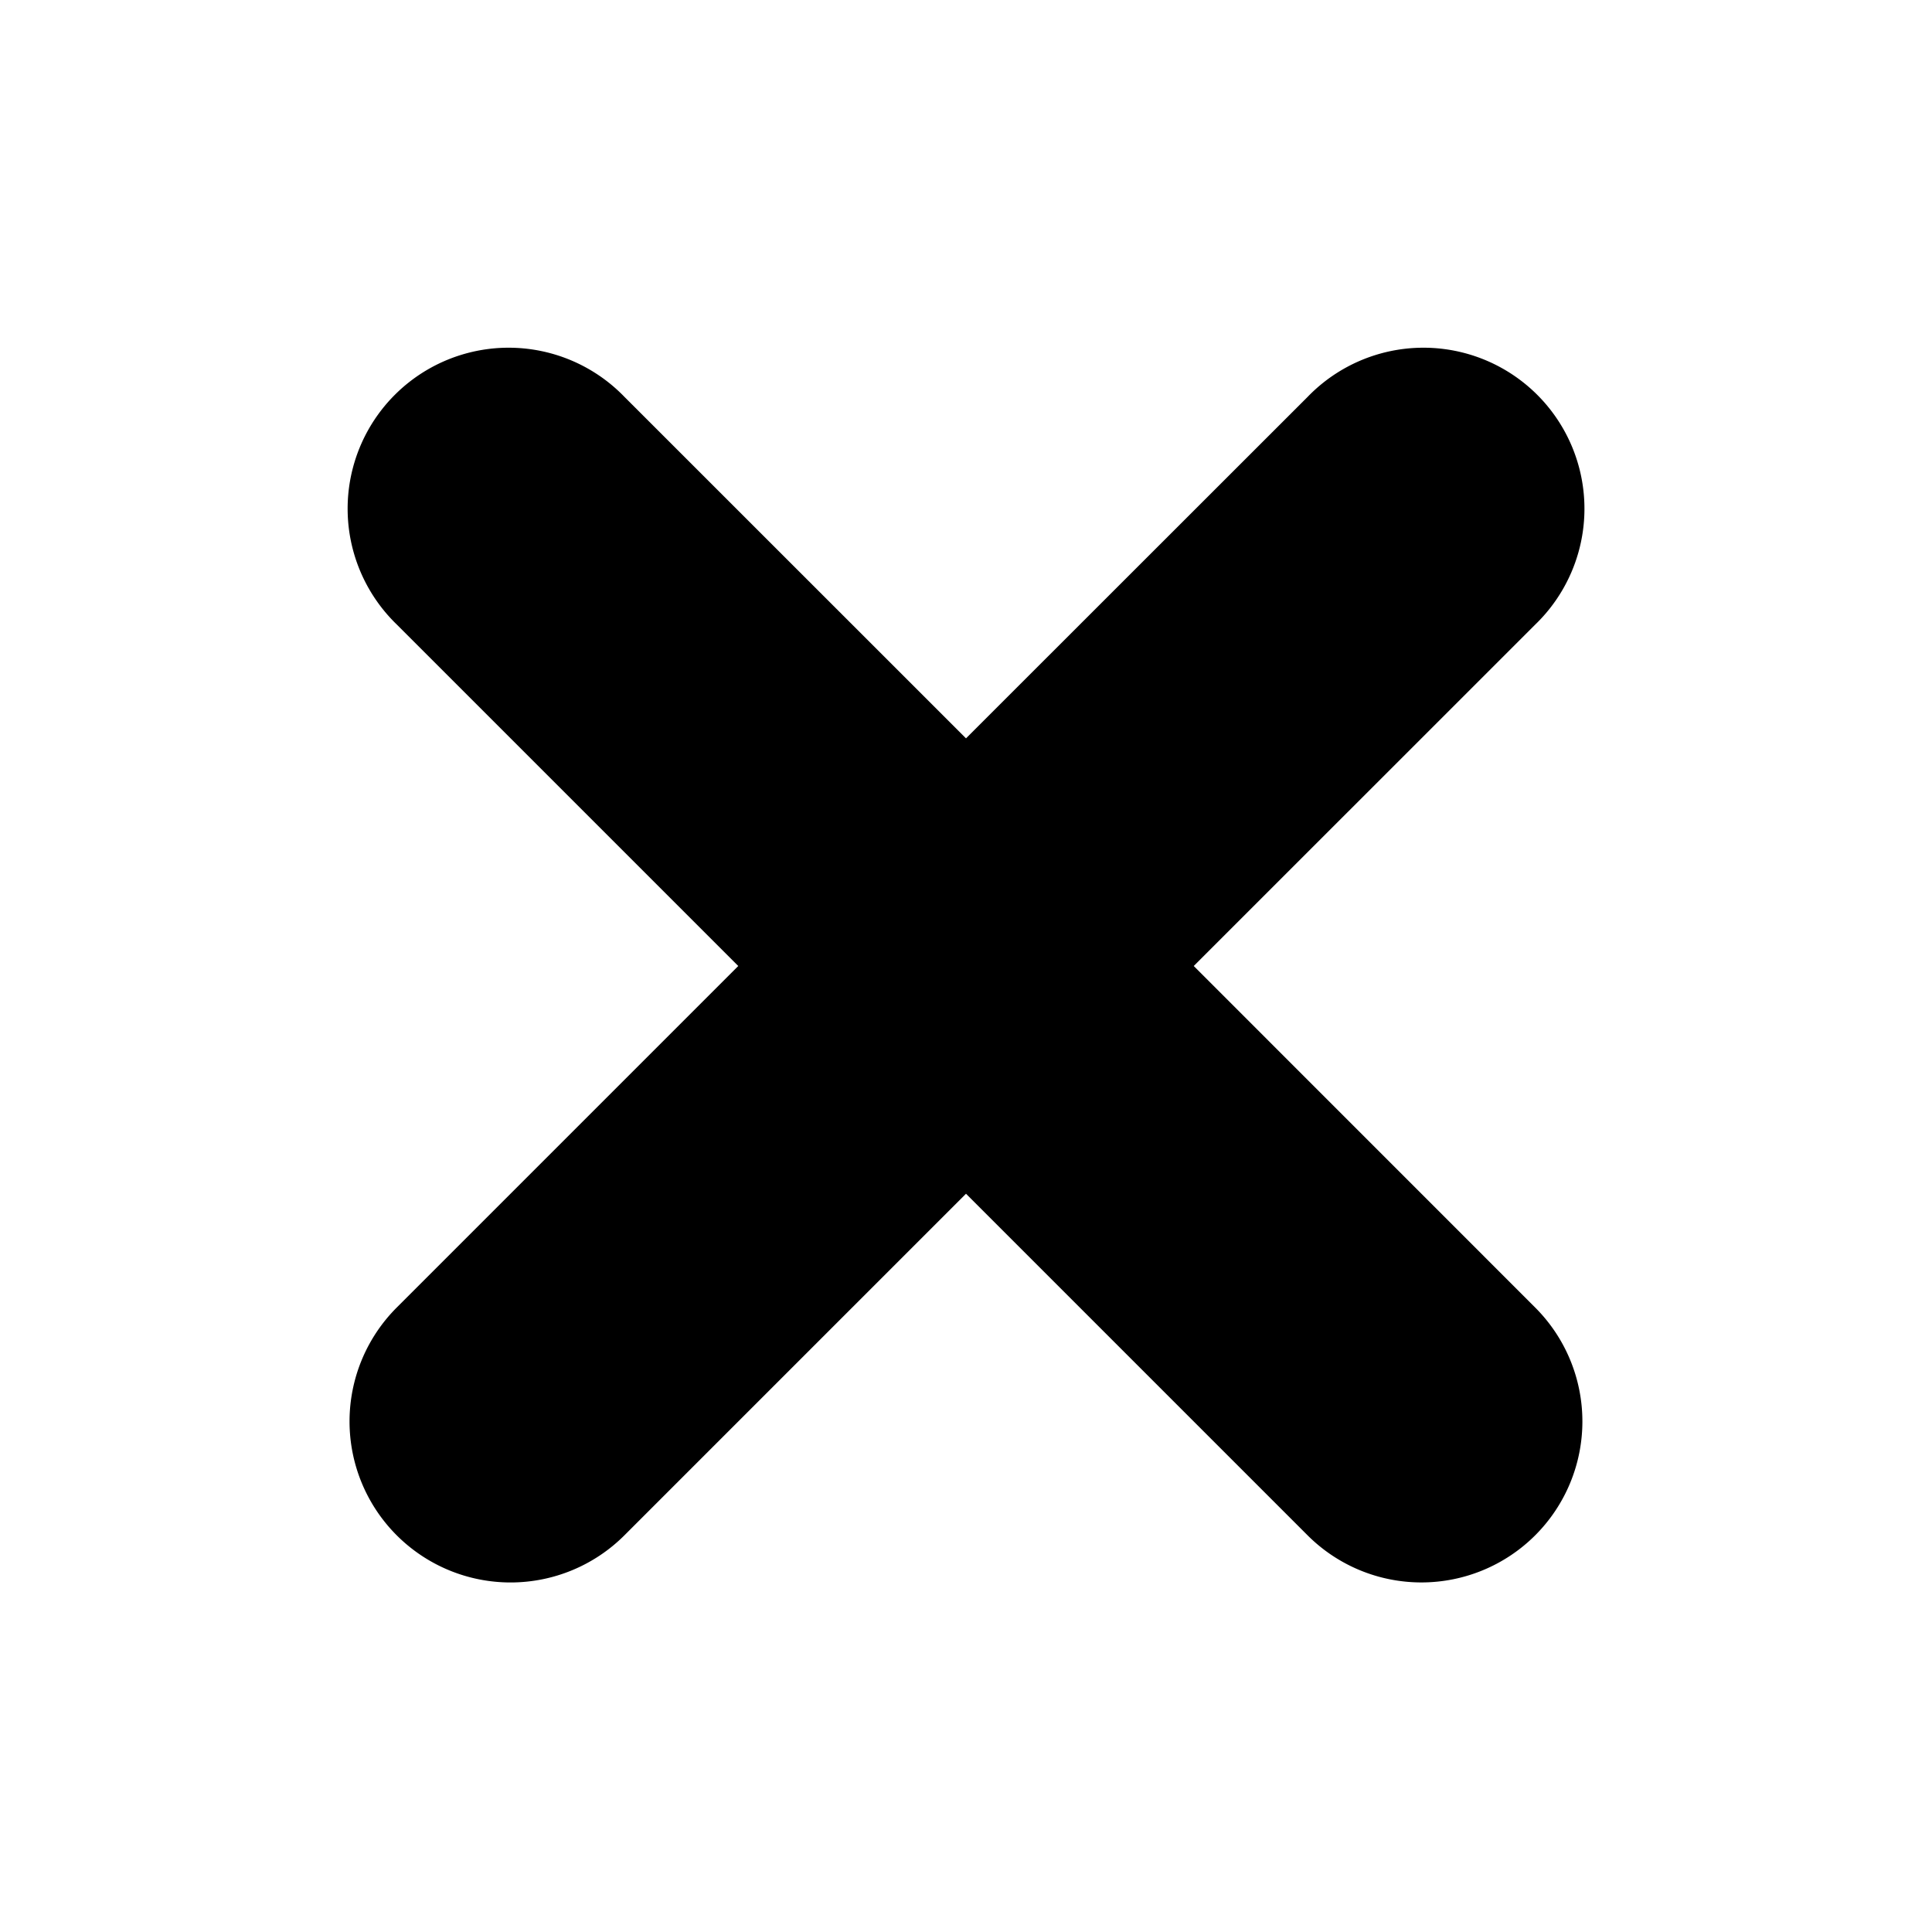 <svg xmlns="http://www.w3.org/2000/svg" width="24" height="24" viewBox="0 0 24 24"><path d="M19.071 16.243L14.829 12l4.243-4.242a2 2 0 1 0-2.828-2.828L12 9.172 7.757 4.93a2 2 0 1 0-2.828 2.828L9.171 12l-4.243 4.243a2 2 0 1 0 2.829 2.829L12 14.829l4.243 4.243a2 2 0 0 0 2.828-2.829z"/></svg>